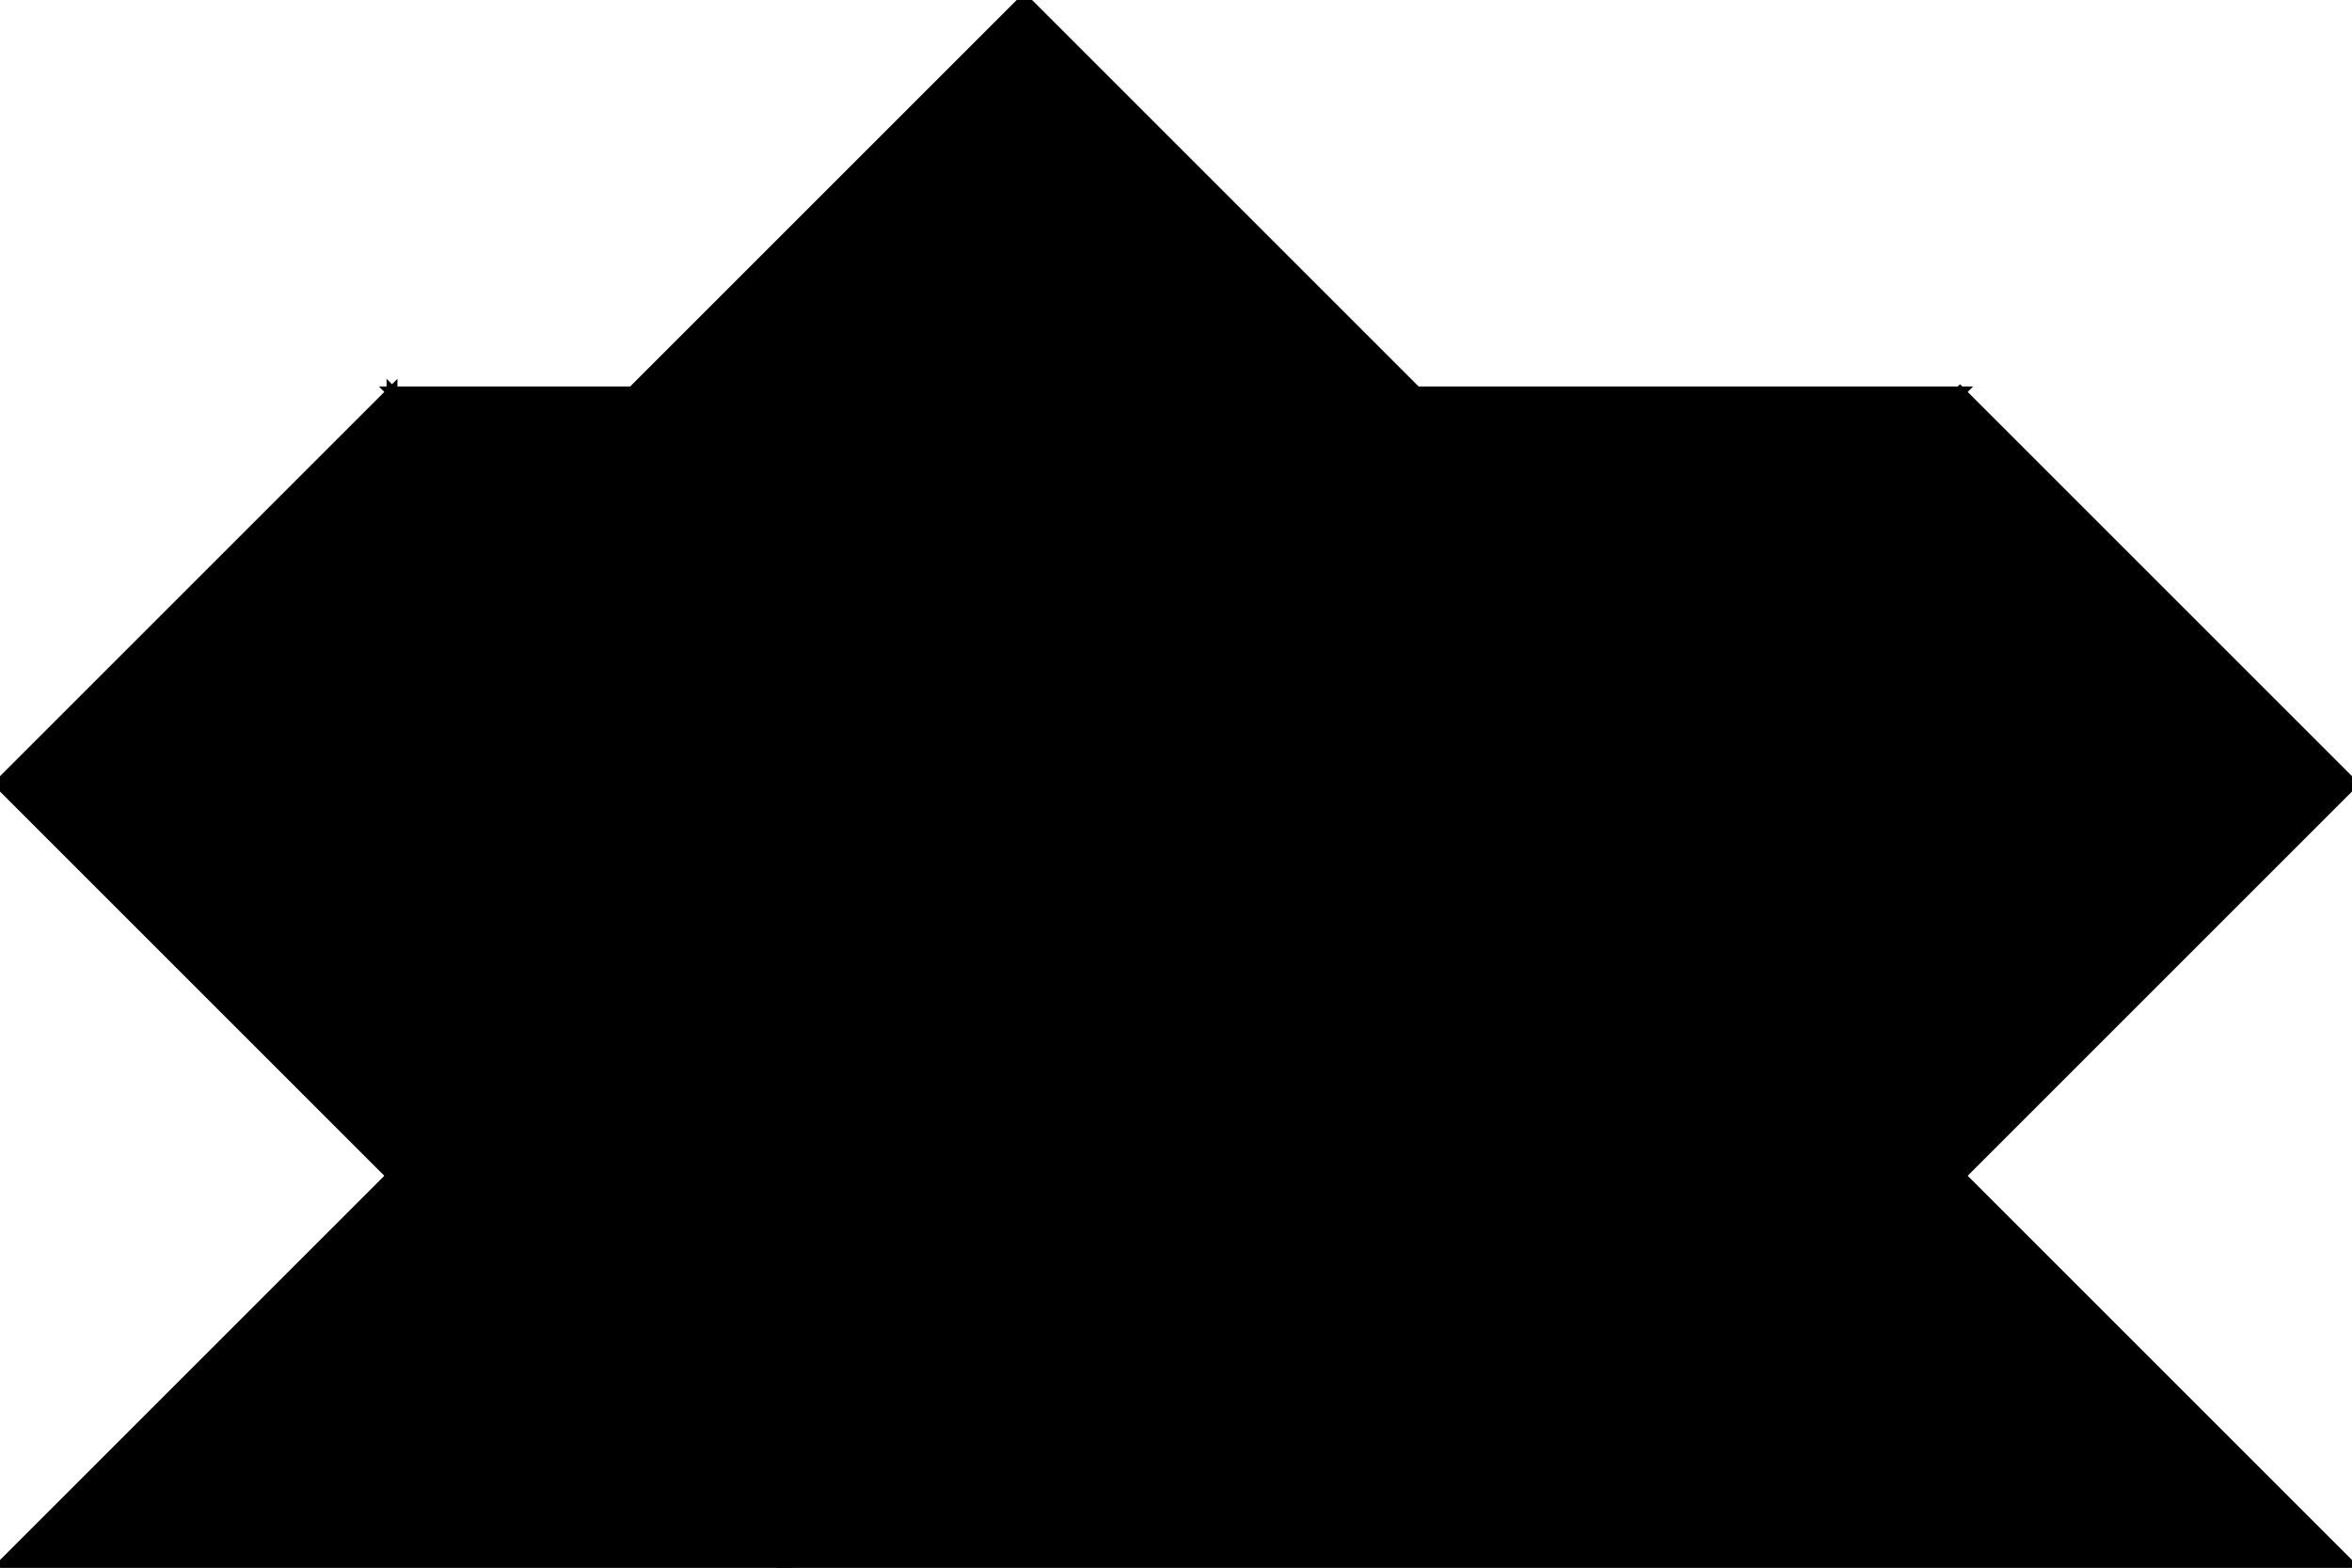 <?xml version="1.0" encoding="utf-8"?> <svg baseProfile="full" height="100%" version="1.1" viewBox="0 0 216.333 144.222" width="100%" xmlns="http://www.w3.org/2000/svg" xmlns:ev="http://www.w3.org/2001/xml-events" xmlns:xlink="http://www.w3.org/1999/xlink"><defs/><polygon fill="black" id="1" points="180.278,108.167 216.333,72.111 180.278,36.056 144.222,72.111" stroke="black" strokewidth="1"/><polygon fill="black" id="2" points="0.0,144.222 36.056,108.167 108.167,108.167 72.111,144.222" stroke="black" strokewidth="1"/><polygon fill="black" id="3" points="130.278,36.056 58.167,36.056 94.222,0.0" stroke="black" strokewidth="1"/><polygon fill="black" id="4" points="36.056,108.167 0.0,72.111 36.056,36.056" stroke="black" strokewidth="1"/><polygon fill="black" id="5" points="108.167,108.167 36.056,108.167 36.056,36.056" stroke="black" strokewidth="1"/><polygon fill="black" id="6" points="216.333,144.222 72.111,144.222 144.222,72.111" stroke="black" strokewidth="1"/><polygon fill="black" id="7" points="108.167,108.167 180.278,36.056 36.056,36.056" stroke="black" strokewidth="1"/></svg>